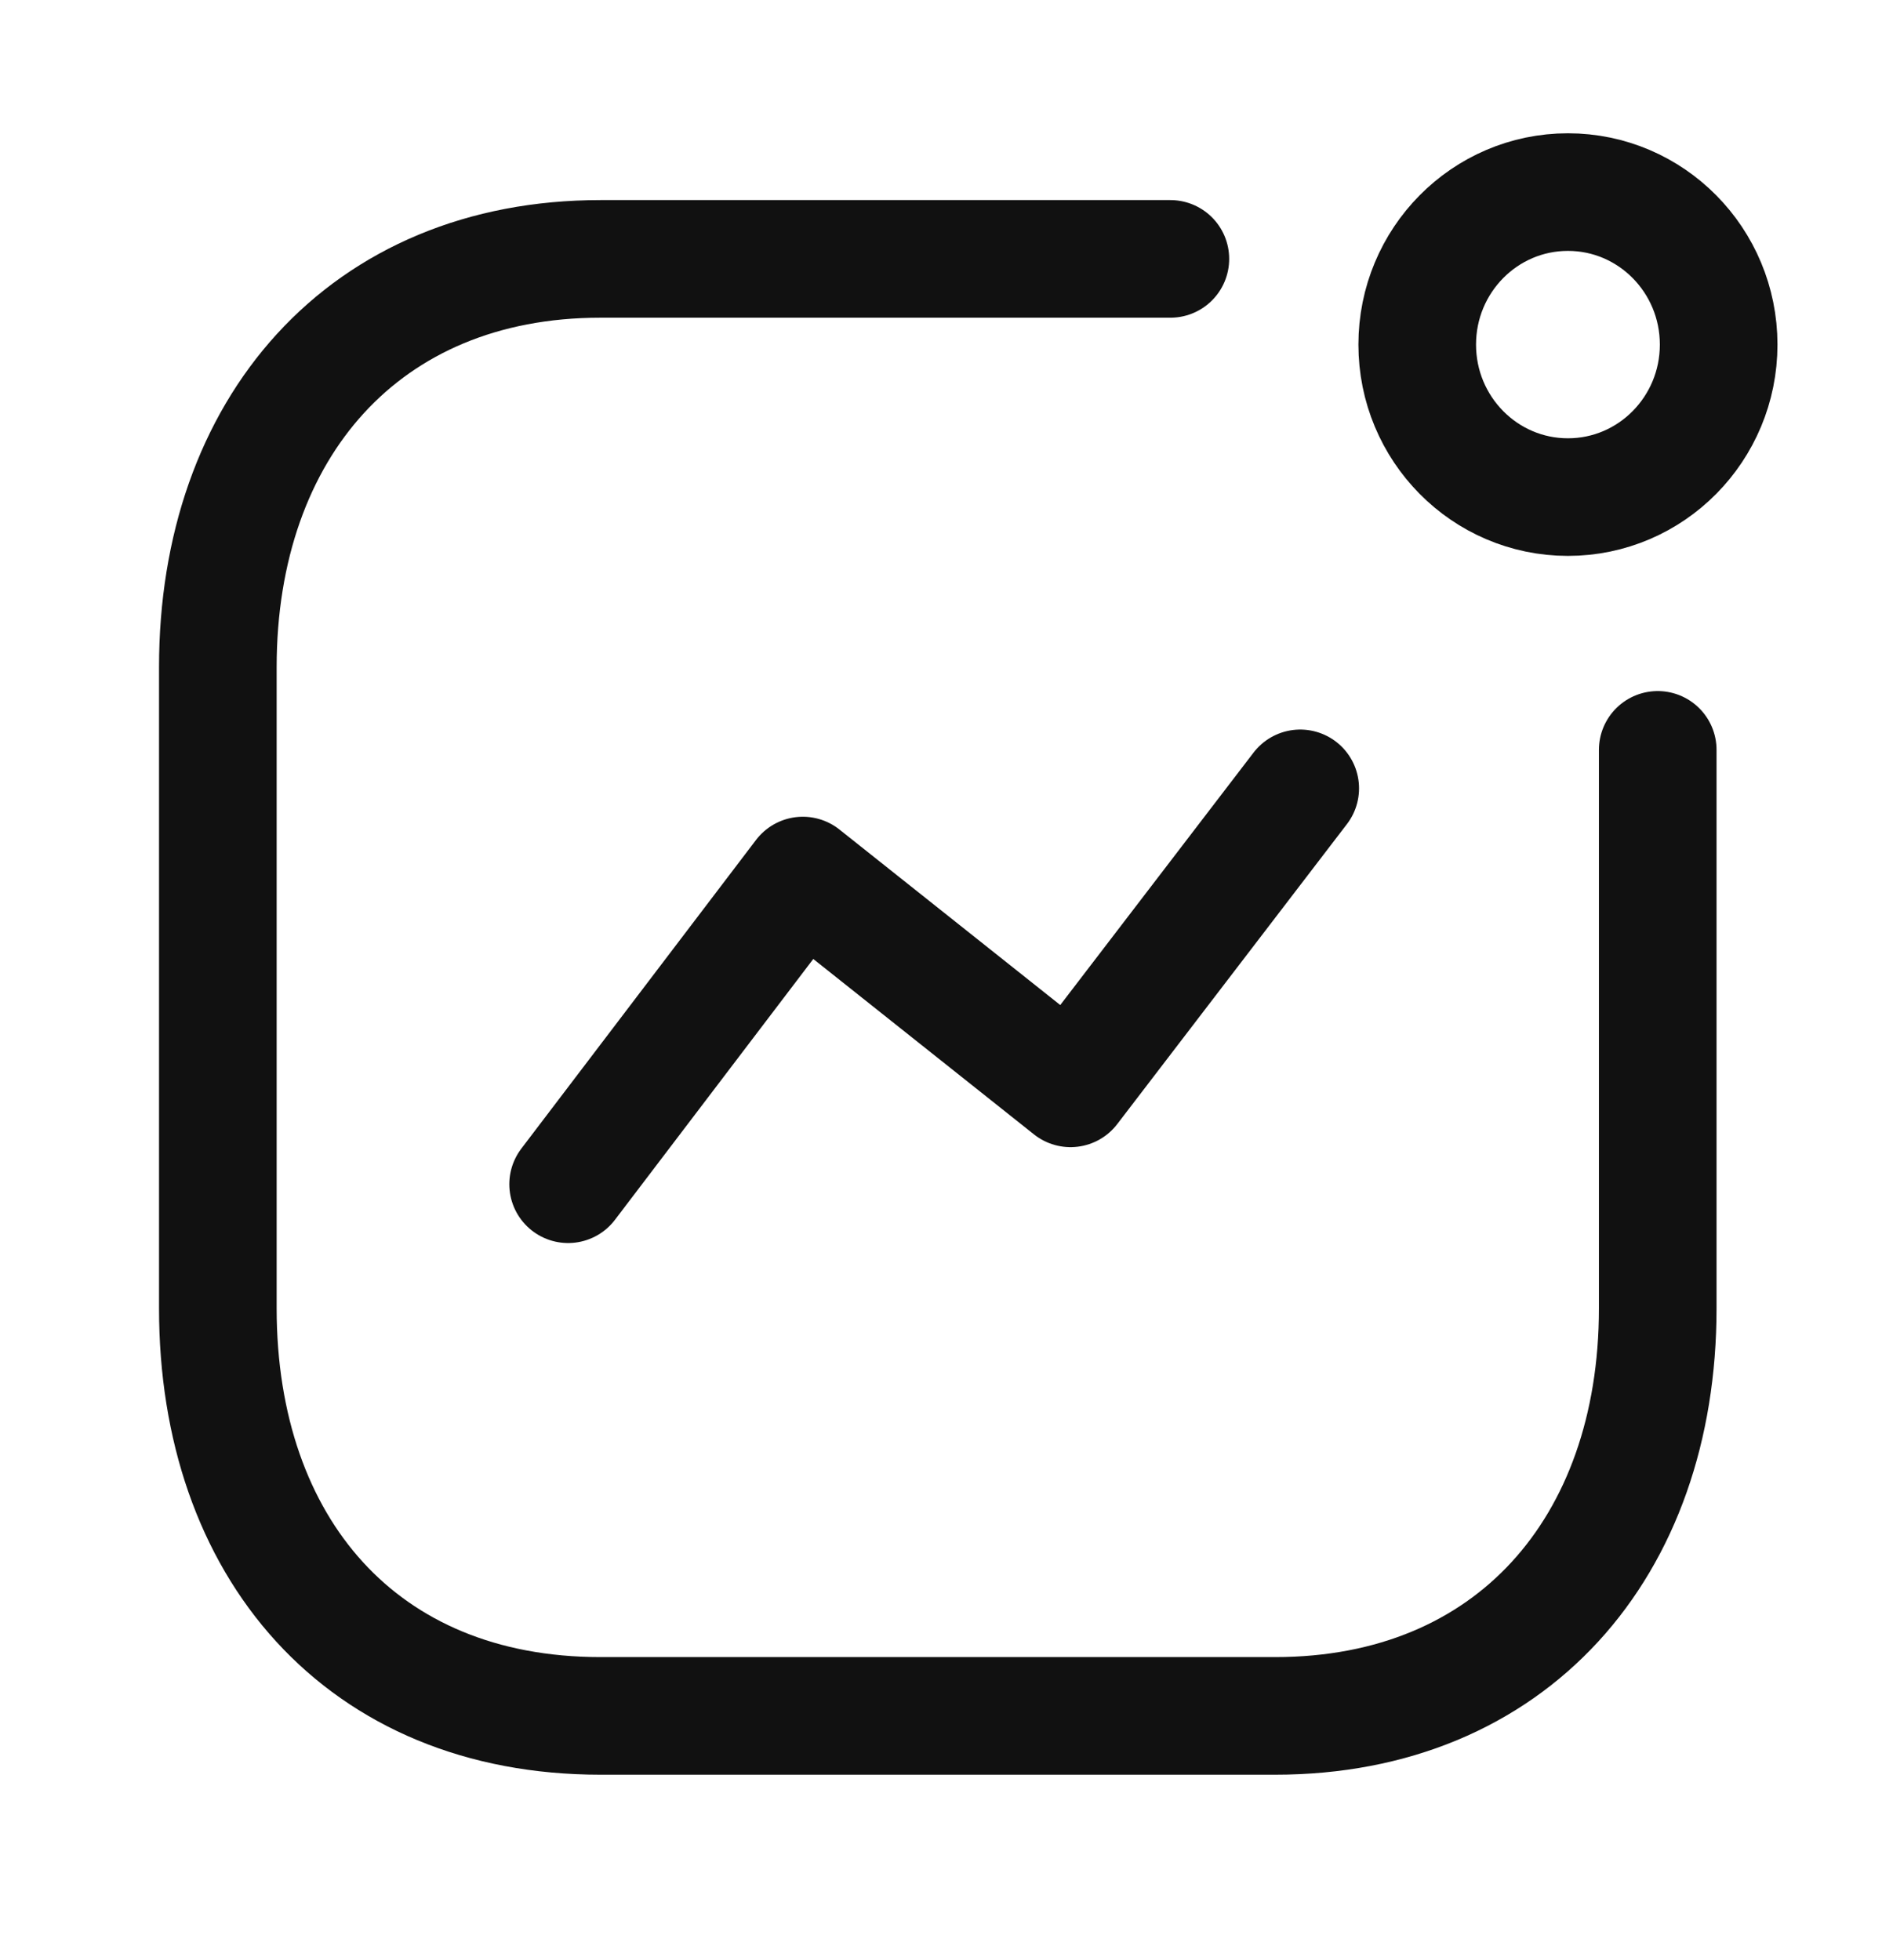 <svg width="24" height="25" viewBox="0 0 24 25" fill="none" xmlns="http://www.w3.org/2000/svg">
<path d="M7.245 15.104L10.238 11.167L13.652 13.881L16.581 10.055" stroke="#111111" stroke-width="1.5" stroke-linecap="round" stroke-linejoin="round"/>
<ellipse cx="19.995" cy="4.395" rx="1.922" ry="1.945" stroke="#111111" stroke-width="1.5" stroke-linecap="round" stroke-linejoin="round"/>
<path d="M14.925 3.302H7.657C4.645 3.302 2.778 5.461 2.778 8.508V16.688C2.778 19.736 4.609 21.885 7.657 21.885H16.261C19.272 21.885 21.14 19.736 21.14 16.688V9.564" stroke="#111111" stroke-width="1.5" stroke-linecap="round" stroke-linejoin="round"/>
</svg>
